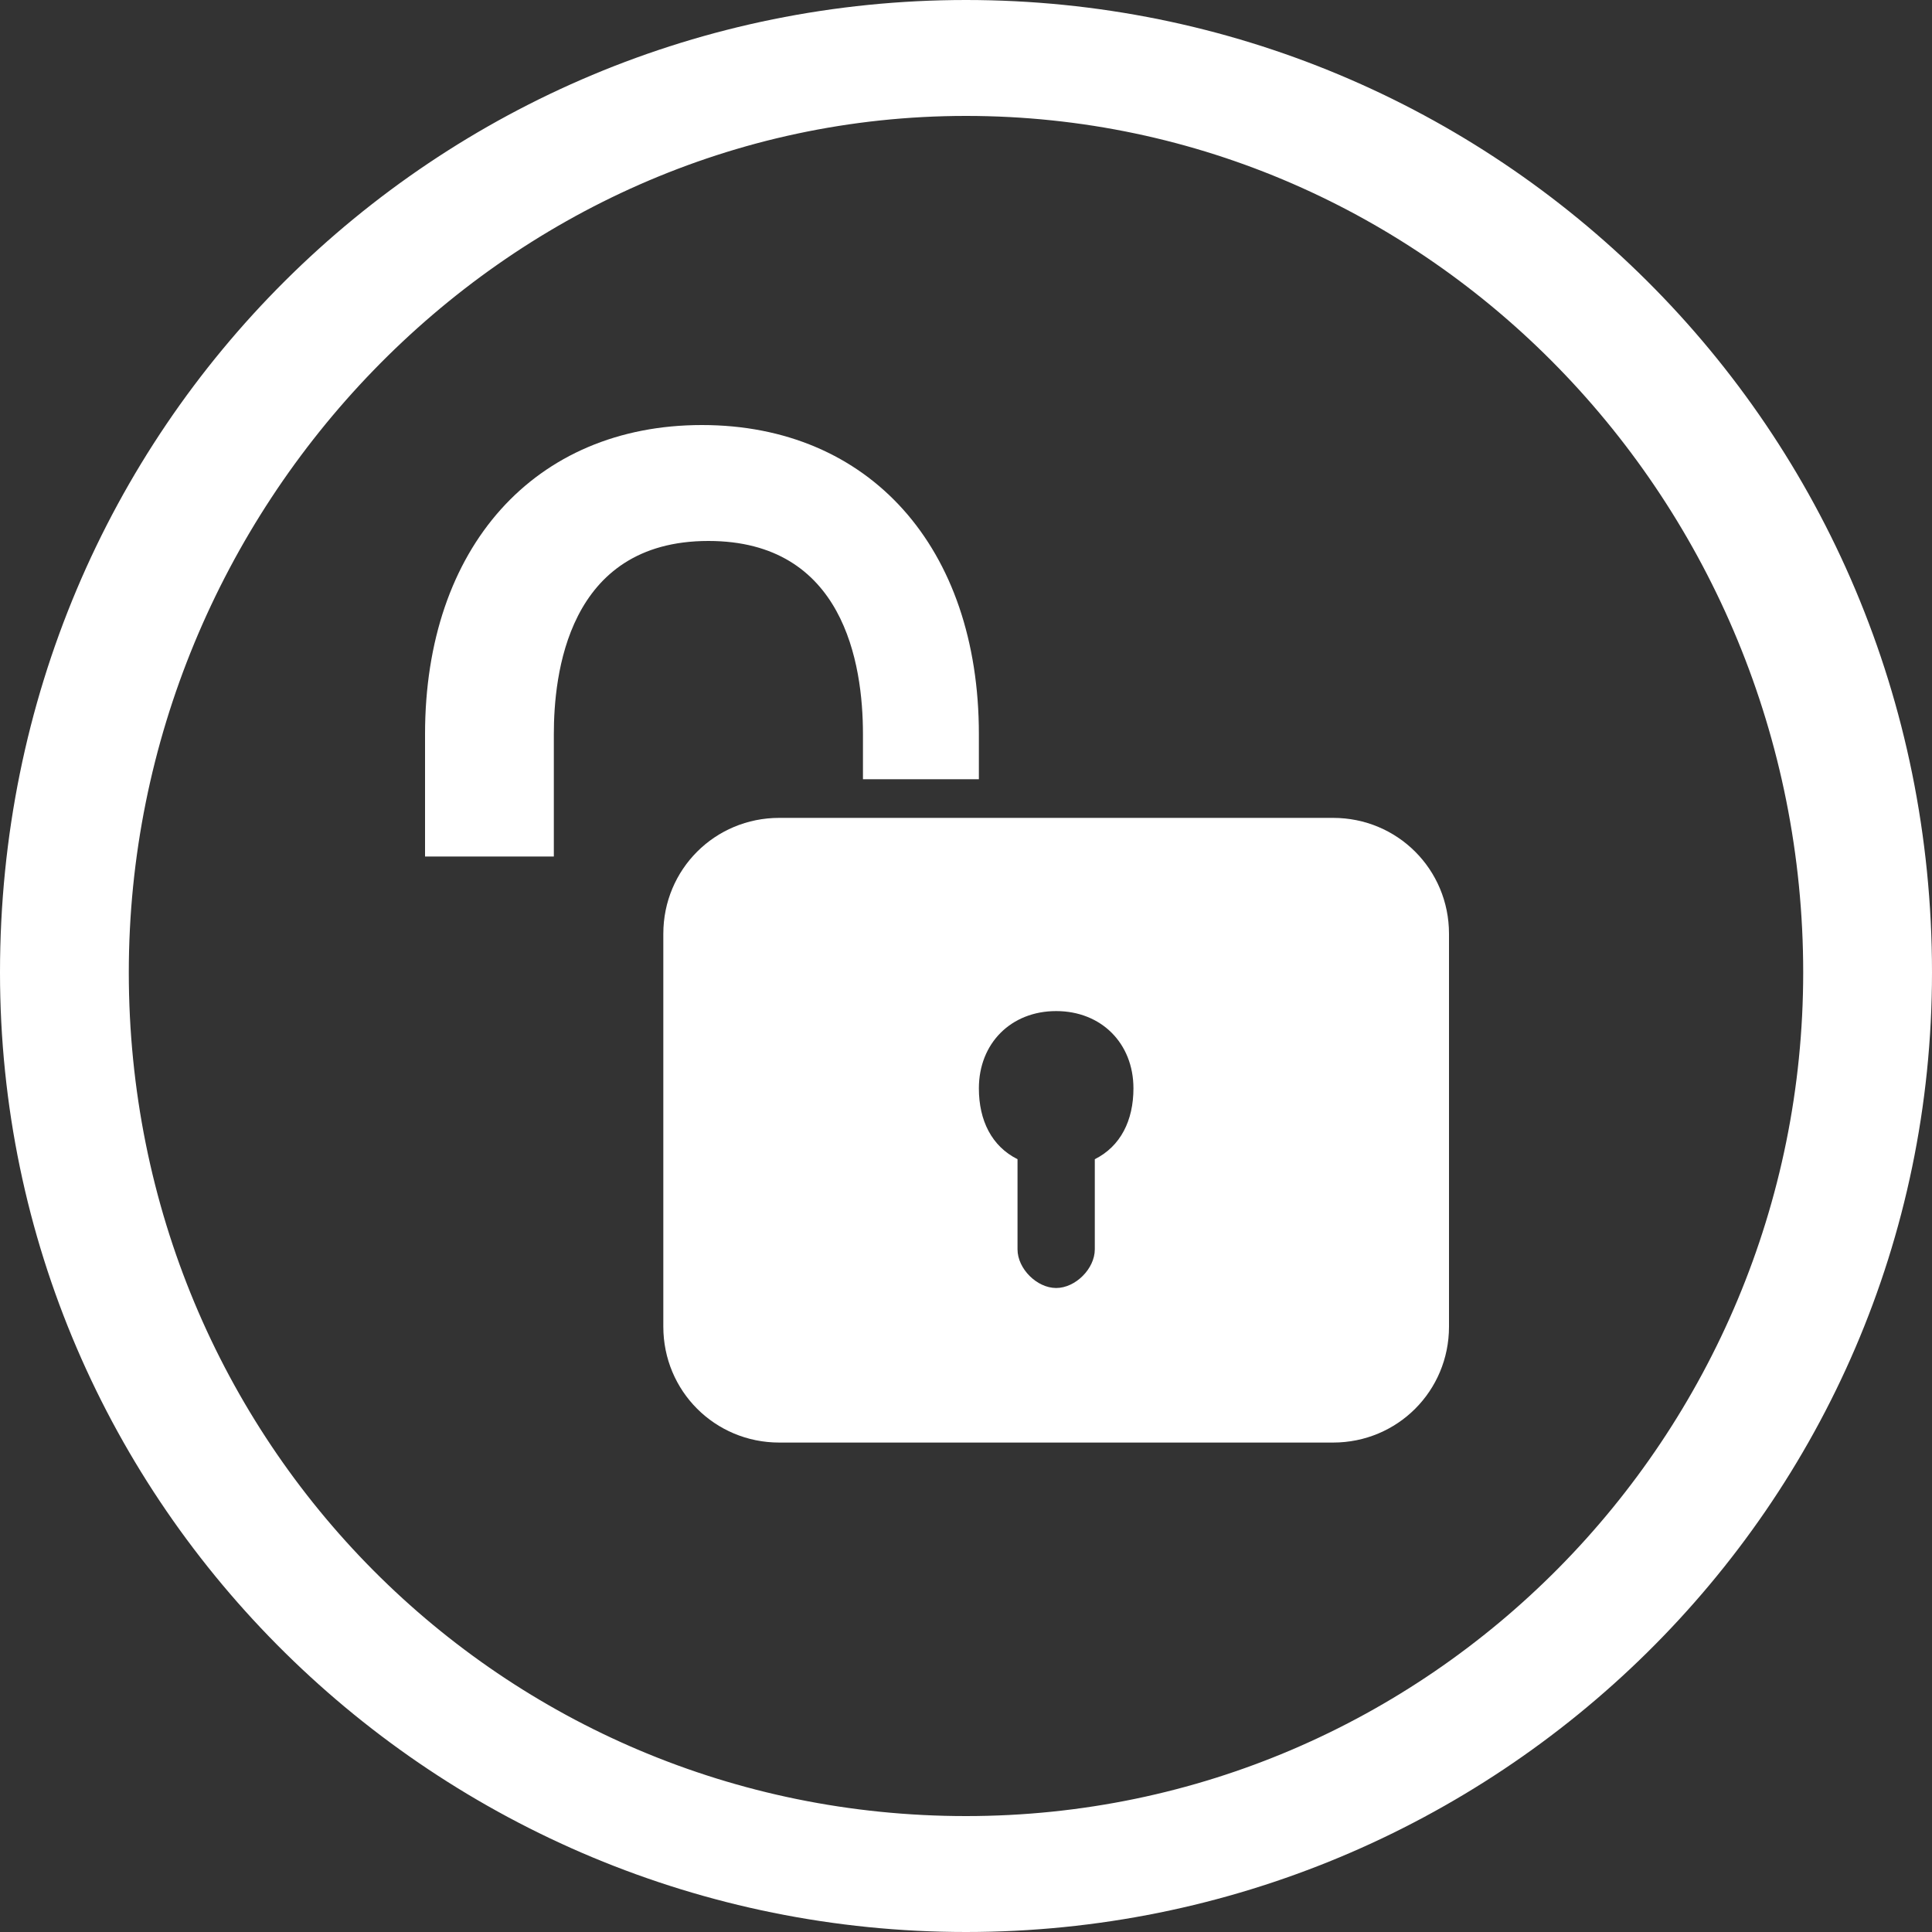 <?xml version="1.0" encoding="utf-8"?>
<!-- Generator: Adobe Illustrator 18.0.0, SVG Export Plug-In . SVG Version: 6.00 Build 0)  -->
<!DOCTYPE svg PUBLIC "-//W3C//DTD SVG 1.1//EN" "http://www.w3.org/Graphics/SVG/1.1/DTD/svg11.dtd">
<svg version="1.1" id="Layer_1" xmlns="http://www.w3.org/2000/svg" xmlns:xlink="http://www.w3.org/1999/xlink" x="0px" y="0px"
	 viewBox="0 0 30 30" enable-background="new 0 0 30 30" xml:space="preserve">
<rect x="0" y="0" width="30" height="30" fill="#333333" stroke="none"/>
<g>
	<g>
		<g>
			<path fill="#FFFFFF" d="M15,0C6.8,0,0,6.6,0,15.1C0,23.4,6.8,30,15,30c8.2,0,15-6.6,15-14.9C30,6.6,23.2,0,15,0z M15,28.2
				c-7.2,0-13-5.8-13-13.1C2,7.9,7.8,1.8,15,1.8c7.2,0,13,6,13,13.3C28,22.3,22.2,28.2,15,28.2z"/>
		</g>
	</g>
	<g>
		<g>
			<path fill="#FFFFFF" d="M8.4,13.3H6.6v-1.9c0-2.9,1.7-4.8,4.3-4.8s4.3,1.9,4.3,4.8v0.7h-1.8v-0.7c0-1.1-0.3-3-2.4-3
				c-2.2,0-2.4,2.1-2.4,3V13.3z"/>
		</g>
		<g>
			<path fill="#FFFFFF" d="M20.7,12.7h-8.6c-1,0-1.8,0.8-1.8,1.8v6.1c0,1,0.8,1.8,1.8,1.8h8.6c1,0,1.8-0.8,1.8-1.8v-6.1
				C22.5,13.5,21.7,12.7,20.7,12.7 M17,18v1.4c0,0.3-0.3,0.6-0.6,0.6s-0.6-0.3-0.6-0.6V18c-0.4-0.2-0.6-0.6-0.6-1.1
				c0-0.7,0.5-1.2,1.2-1.2c0.7,0,1.2,0.5,1.2,1.2C17.6,17.4,17.4,17.8,17,18"/>
		</g>
	</g>
</g>
</svg>
